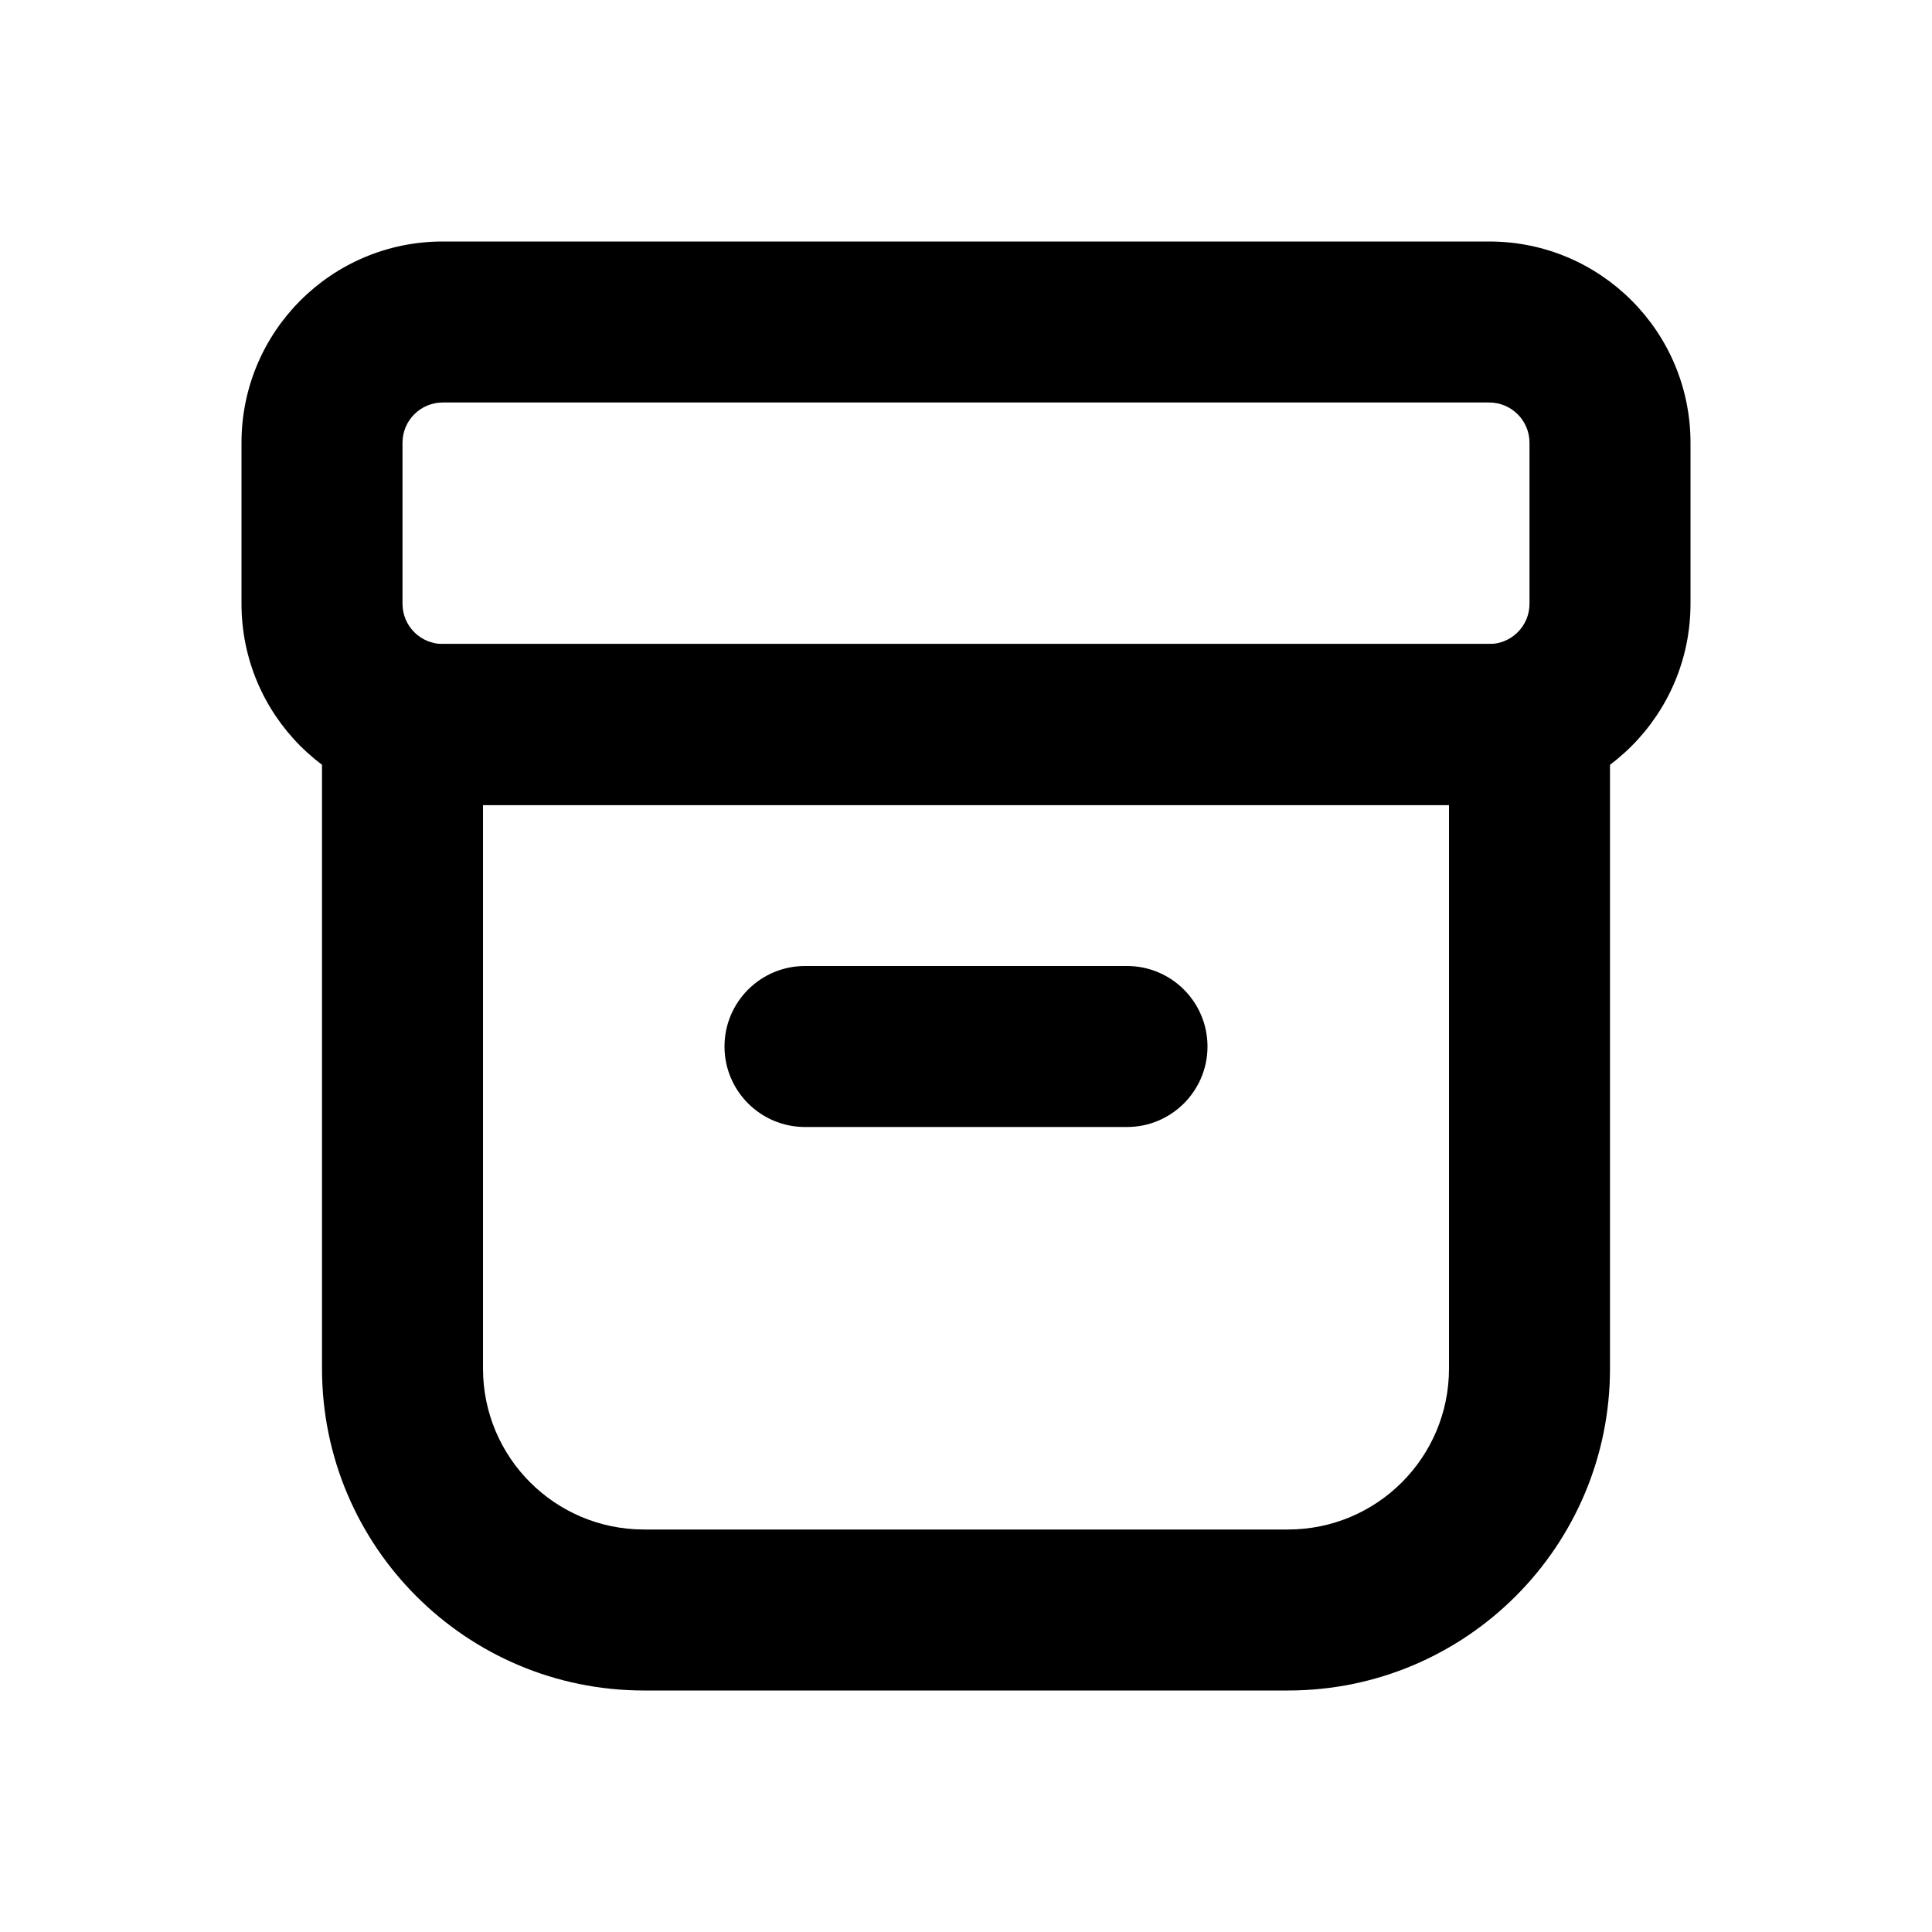 <svg xmlns="http://www.w3.org/2000/svg" width="24" height="24" fill="none" viewBox="0 0 24 24"><path fill="#000" d="M4 8H20V17C20 19.209 18.209 21 16 21H8C5.79 21 4 19.209 4 17V8ZM6 10V17C6 18.105 6.895 19 8 19H16C17.105 19 18 18.105 18 17V10H6Z"/><path fill="#000" d="M9 13C9 12.448 9.448 12 10 12H14C14.552 12 15 12.448 15 13C15 13.552 14.552 14 14 14H10C9.448 14 9 13.552 9 13ZM3 5.5C3 4.119 4.119 3 5.5 3H18.5C19.881 3 21 4.119 21 5.5V7.5C21 8.881 19.881 10 18.5 10H5.5C4.119 10 3 8.881 3 7.5V5.5ZM5.5 5C5.224 5 5 5.224 5 5.5V7.5C5 7.776 5.224 8 5.5 8H18.5C18.776 8 19 7.777 19 7.5V5.5C19 5.224 18.776 5 18.5 5H5.5Z"/></svg>